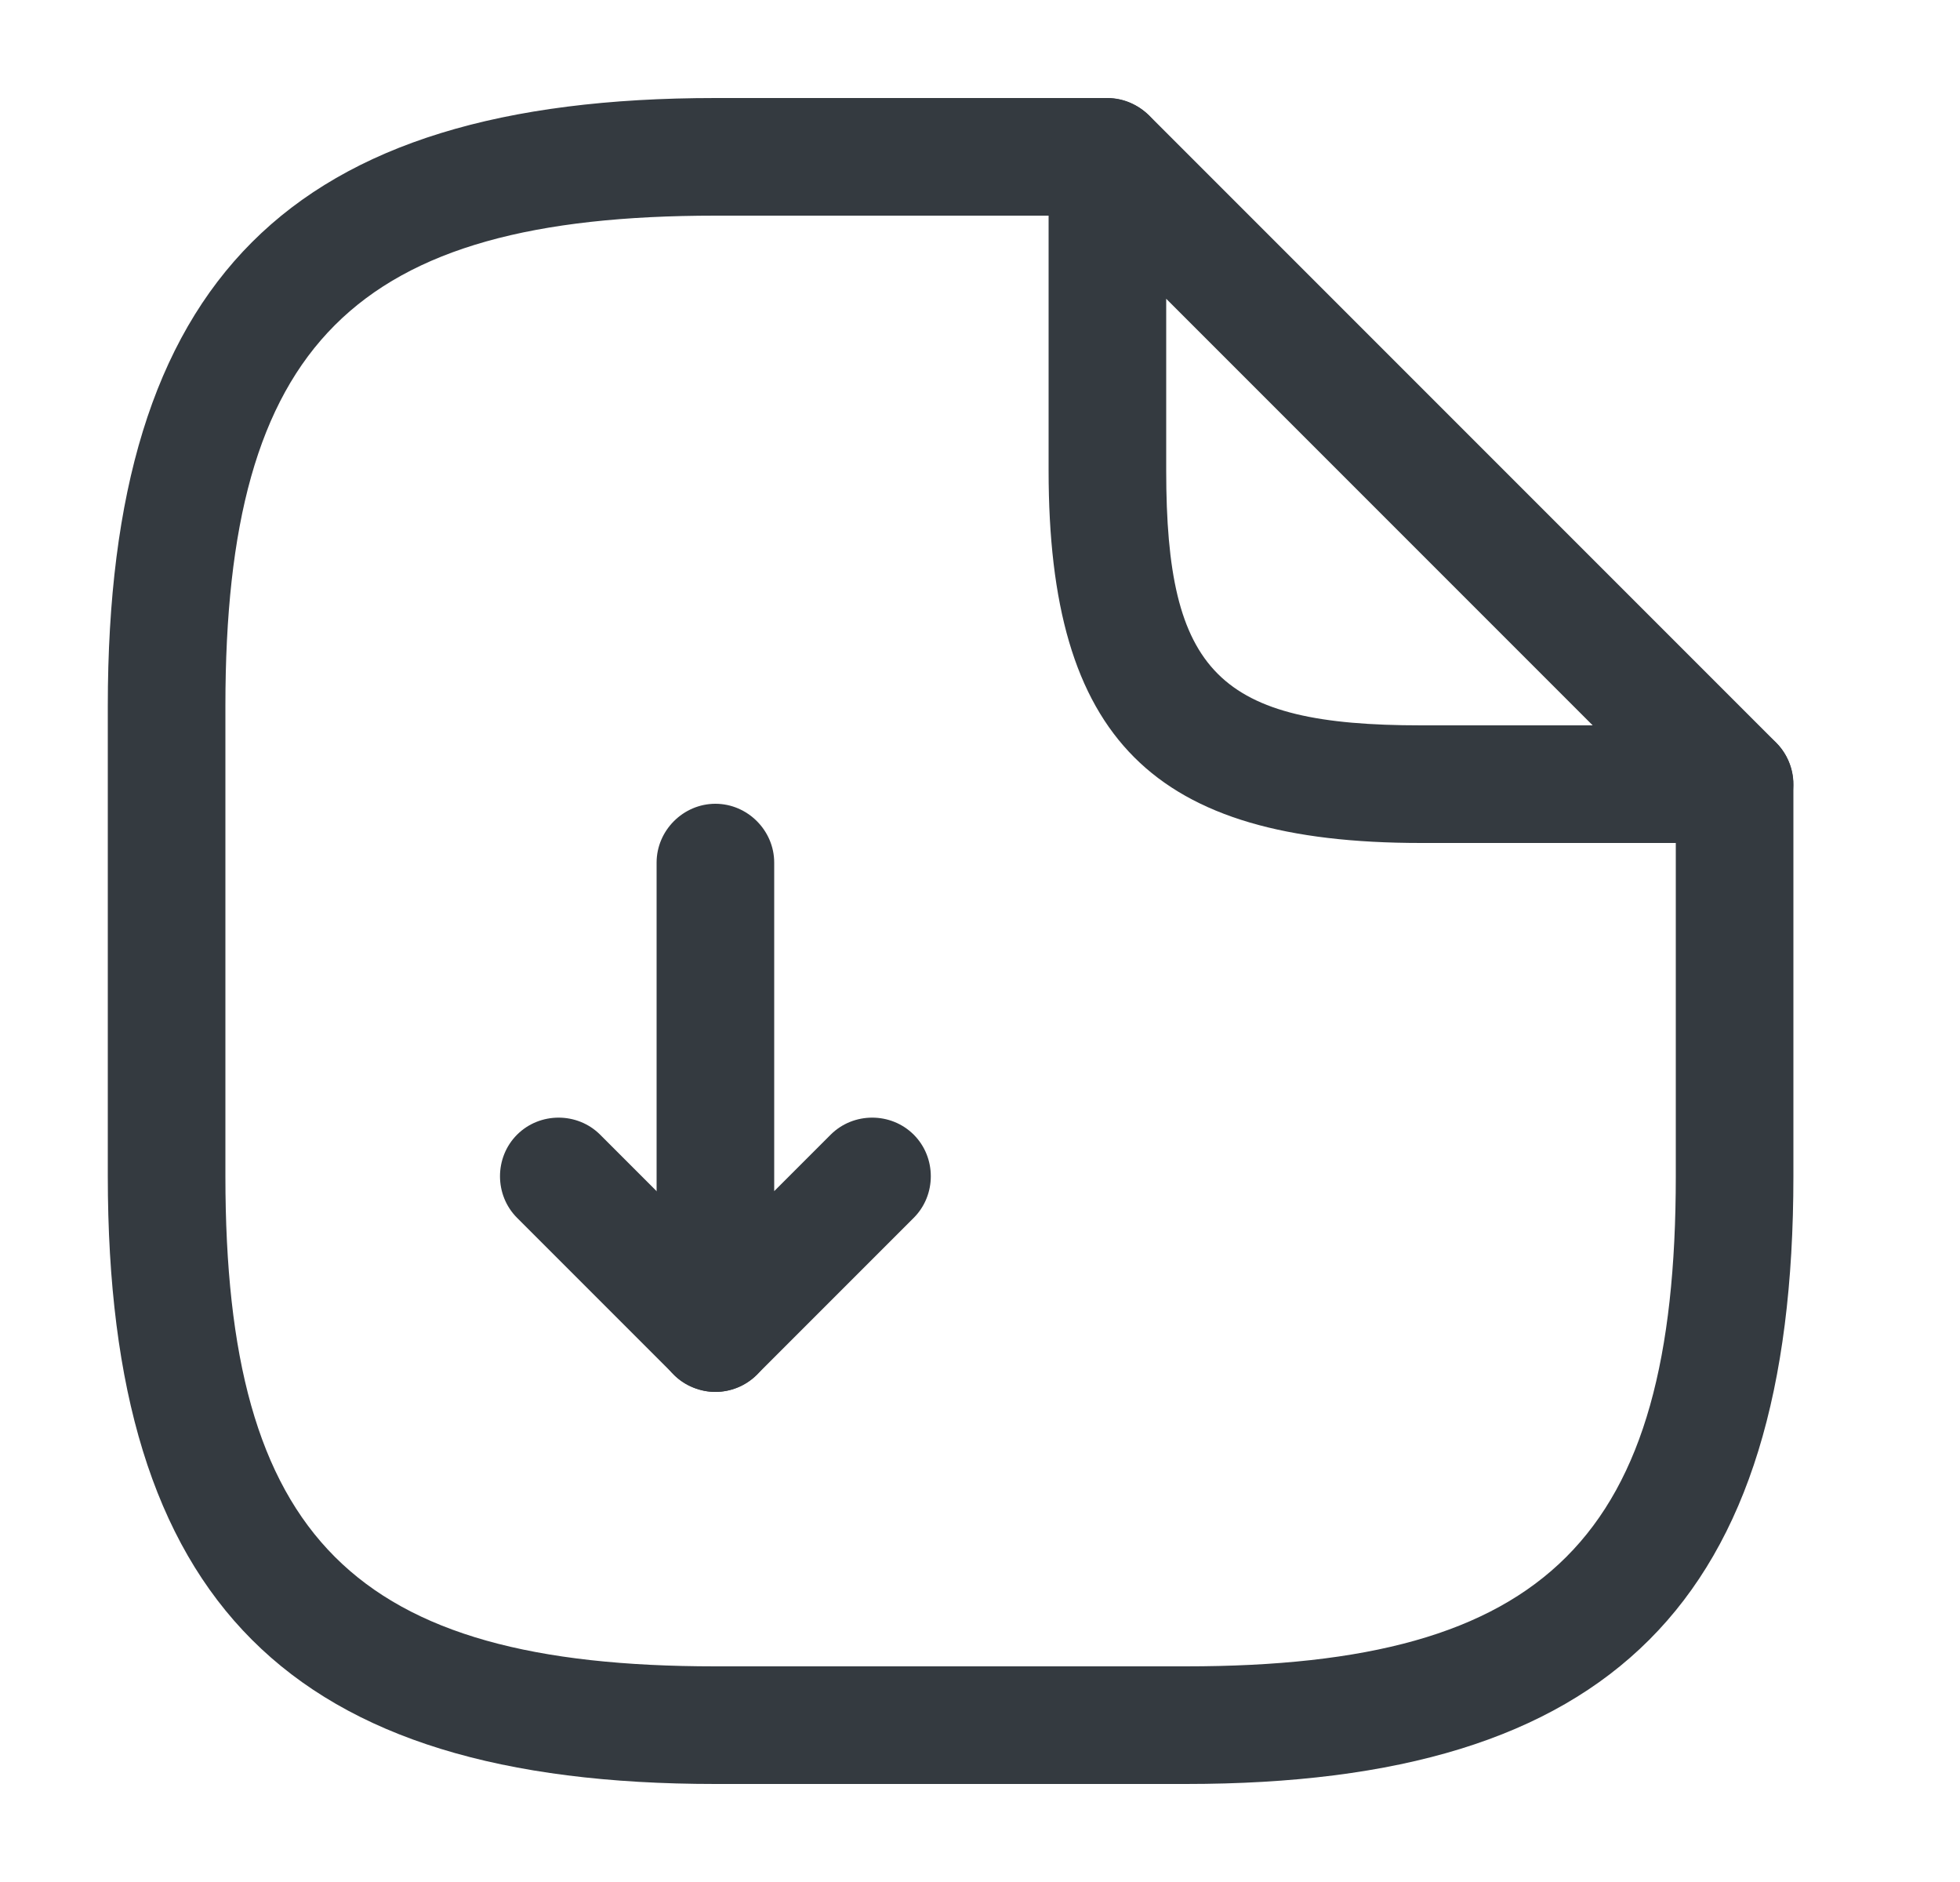 <svg width="25" height="24" viewBox="0 0 25 24" fill="none" xmlns="http://www.w3.org/2000/svg">
<g id="vuesax/outline/document-download">
<g id="document-download">
<path id="Vector" d="M9.125 17.75C9.025 17.75 8.935 17.73 8.835 17.69C8.555 17.58 8.375 17.3 8.375 17V11C8.375 10.59 8.715 10.25 9.125 10.25C9.535 10.25 9.875 10.59 9.875 11V15.19L10.595 14.47C10.885 14.18 11.365 14.18 11.655 14.47C11.945 14.76 11.945 15.24 11.655 15.53L9.655 17.53C9.515 17.67 9.315 17.75 9.125 17.75Z" fill="#343A40"/>
<path id="Vector_2" d="M9.125 17.75C8.935 17.75 8.745 17.68 8.595 17.53L6.595 15.53C6.305 15.24 6.305 14.76 6.595 14.47C6.885 14.18 7.365 14.18 7.655 14.47L9.655 16.47C9.945 16.76 9.945 17.24 9.655 17.53C9.505 17.68 9.315 17.75 9.125 17.75Z" fill="#343A40"/>
<path id="Vector_3" d="M15.125 22.75H9.125C3.695 22.75 1.375 20.43 1.375 15V9C1.375 3.57 3.695 1.25 9.125 1.25H14.125C14.535 1.25 14.875 1.59 14.875 2C14.875 2.41 14.535 2.75 14.125 2.75H9.125C4.515 2.75 2.875 4.39 2.875 9V15C2.875 19.61 4.515 21.25 9.125 21.25H15.125C19.735 21.25 21.375 19.61 21.375 15V10C21.375 9.59 21.715 9.25 22.125 9.25C22.535 9.25 22.875 9.59 22.875 10V15C22.875 20.43 20.555 22.75 15.125 22.75Z" fill="#343A40"/>
<path id="Vector_4" d="M22.125 10.75H18.125C14.705 10.75 13.375 9.42 13.375 6V2C13.375 1.7 13.555 1.42 13.835 1.31C14.115 1.19 14.435 1.26 14.655 1.47L22.655 9.47C22.865 9.68 22.935 10.01 22.815 10.29C22.695 10.57 22.425 10.75 22.125 10.75ZM14.875 3.81V6C14.875 8.58 15.545 9.25 18.125 9.25H20.315L14.875 3.81Z" fill="#343A40"/>
</g>
</g>
</svg>
